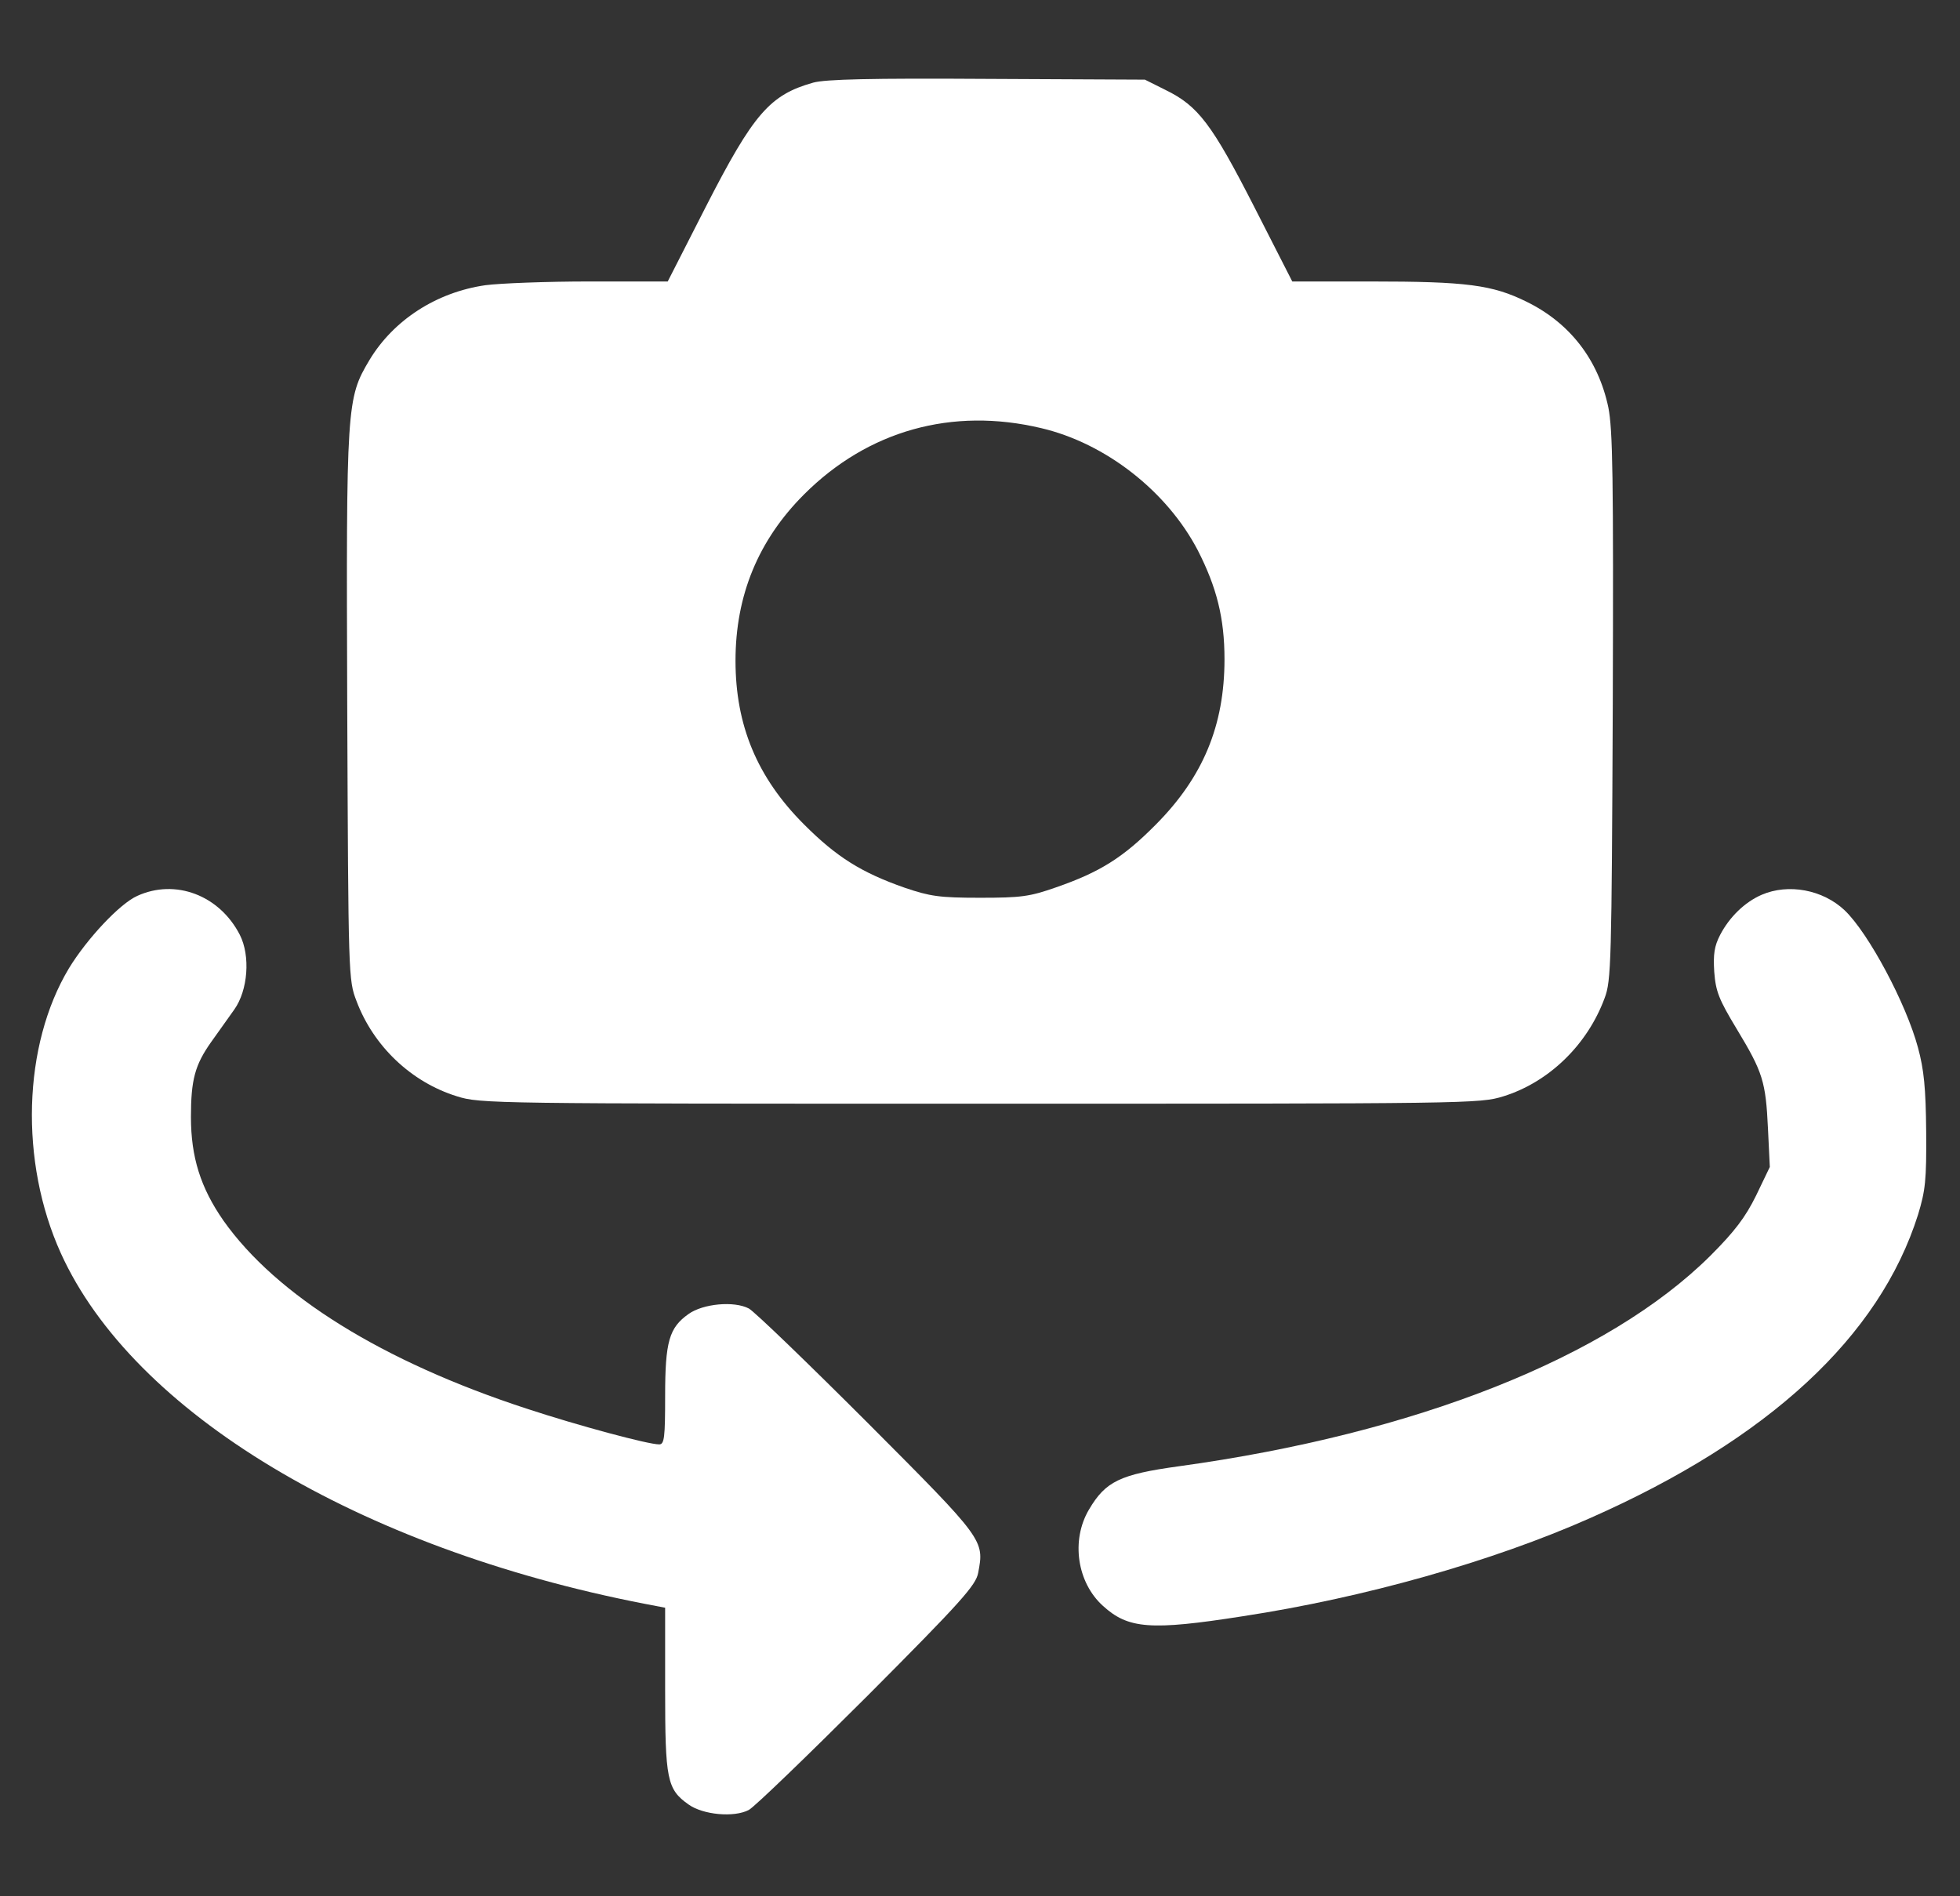 <svg width="31" height="30" viewBox="0 0 31 30" fill="none" xmlns="http://www.w3.org/2000/svg">
<rect x="0" y="0" width="31" height="30" fill="#333333" stroke="none"/>
<g id="flip 1" clip-path="url(#clip0_161_4677)">
<g id="Group">
<path id="Vector" d="M12.863 1.307C12.178 1.5 11.92 1.793 11.164 3.27L10.561 4.453H9.324C8.645 4.453 7.906 4.482 7.678 4.512C6.904 4.623 6.225 5.062 5.844 5.695C5.481 6.305 5.475 6.387 5.492 11.185C5.51 15.457 5.51 15.504 5.639 15.838C5.908 16.553 6.506 17.121 7.227 17.344C7.596 17.461 7.789 17.461 15.5 17.461C23.246 17.461 23.404 17.461 23.779 17.344C24.494 17.121 25.104 16.535 25.379 15.791C25.484 15.516 25.49 15.229 25.508 11.185C25.52 7.523 25.508 6.803 25.438 6.445C25.279 5.689 24.828 5.109 24.148 4.775C23.604 4.506 23.199 4.453 21.676 4.453H20.439L19.836 3.27C19.168 1.963 18.951 1.676 18.436 1.424L18.108 1.26L15.617 1.248C13.771 1.236 13.057 1.254 12.863 1.307ZM16.467 6.773C17.492 7.014 18.459 7.775 18.945 8.707C19.244 9.293 19.367 9.779 19.367 10.43C19.367 11.479 19.027 12.293 18.283 13.043C17.762 13.57 17.393 13.799 16.701 14.039C16.285 14.185 16.15 14.203 15.5 14.203C14.855 14.203 14.709 14.18 14.311 14.045C13.625 13.805 13.232 13.559 12.717 13.043C11.973 12.299 11.633 11.473 11.633 10.453C11.633 9.416 11.996 8.543 12.717 7.822C13.73 6.809 15.061 6.439 16.467 6.773Z" fill="white"/>
<path id="Vector_2" d="M2.17 14.174C1.895 14.297 1.379 14.847 1.092 15.316C0.359 16.535 0.307 18.381 0.963 19.828C2.106 22.347 5.668 24.492 10.186 25.371L10.52 25.435V26.73C10.52 28.154 10.549 28.306 10.889 28.547C11.117 28.711 11.609 28.758 11.844 28.634C11.938 28.582 12.781 27.767 13.725 26.824C15.201 25.342 15.436 25.078 15.471 24.884C15.57 24.363 15.57 24.363 13.725 22.512C12.781 21.568 11.938 20.754 11.844 20.701C11.609 20.578 11.117 20.625 10.889 20.789C10.584 21.006 10.52 21.222 10.52 22.084C10.52 22.74 10.508 22.851 10.426 22.851C10.25 22.851 9.137 22.552 8.322 22.283C6.049 21.539 4.373 20.496 3.535 19.312C3.172 18.791 3.02 18.305 3.02 17.672C3.02 17.08 3.084 16.846 3.342 16.482C3.453 16.33 3.611 16.101 3.705 15.972C3.922 15.668 3.963 15.123 3.793 14.789C3.471 14.162 2.773 13.898 2.17 14.174Z" fill="white"/>
<path id="Vector_3" d="M27.863 14.156C27.594 14.273 27.354 14.508 27.207 14.789C27.113 14.97 27.096 15.099 27.113 15.375C27.137 15.685 27.184 15.808 27.471 16.283C27.881 16.962 27.928 17.109 27.963 17.859L27.992 18.462L27.775 18.914C27.605 19.259 27.436 19.482 27.049 19.869C25.432 21.474 22.396 22.681 18.646 23.197C17.709 23.326 17.486 23.437 17.223 23.883C16.936 24.369 17.035 25.037 17.445 25.406C17.844 25.769 18.195 25.799 19.654 25.57C21.576 25.277 23.604 24.703 25.15 24.017C27.975 22.769 29.727 21.146 30.336 19.218C30.453 18.832 30.471 18.674 30.465 17.9C30.459 17.215 30.43 16.922 30.336 16.576C30.148 15.873 29.551 14.759 29.176 14.402C28.83 14.074 28.285 13.974 27.863 14.156Z" fill="white"/>
</g>
</g>
<defs>
<clipPath id="clip0_161_4677">
<rect width="30" height="30" fill="white" transform="translate(0.5)"/>
</clipPath>
</defs>
</svg>
